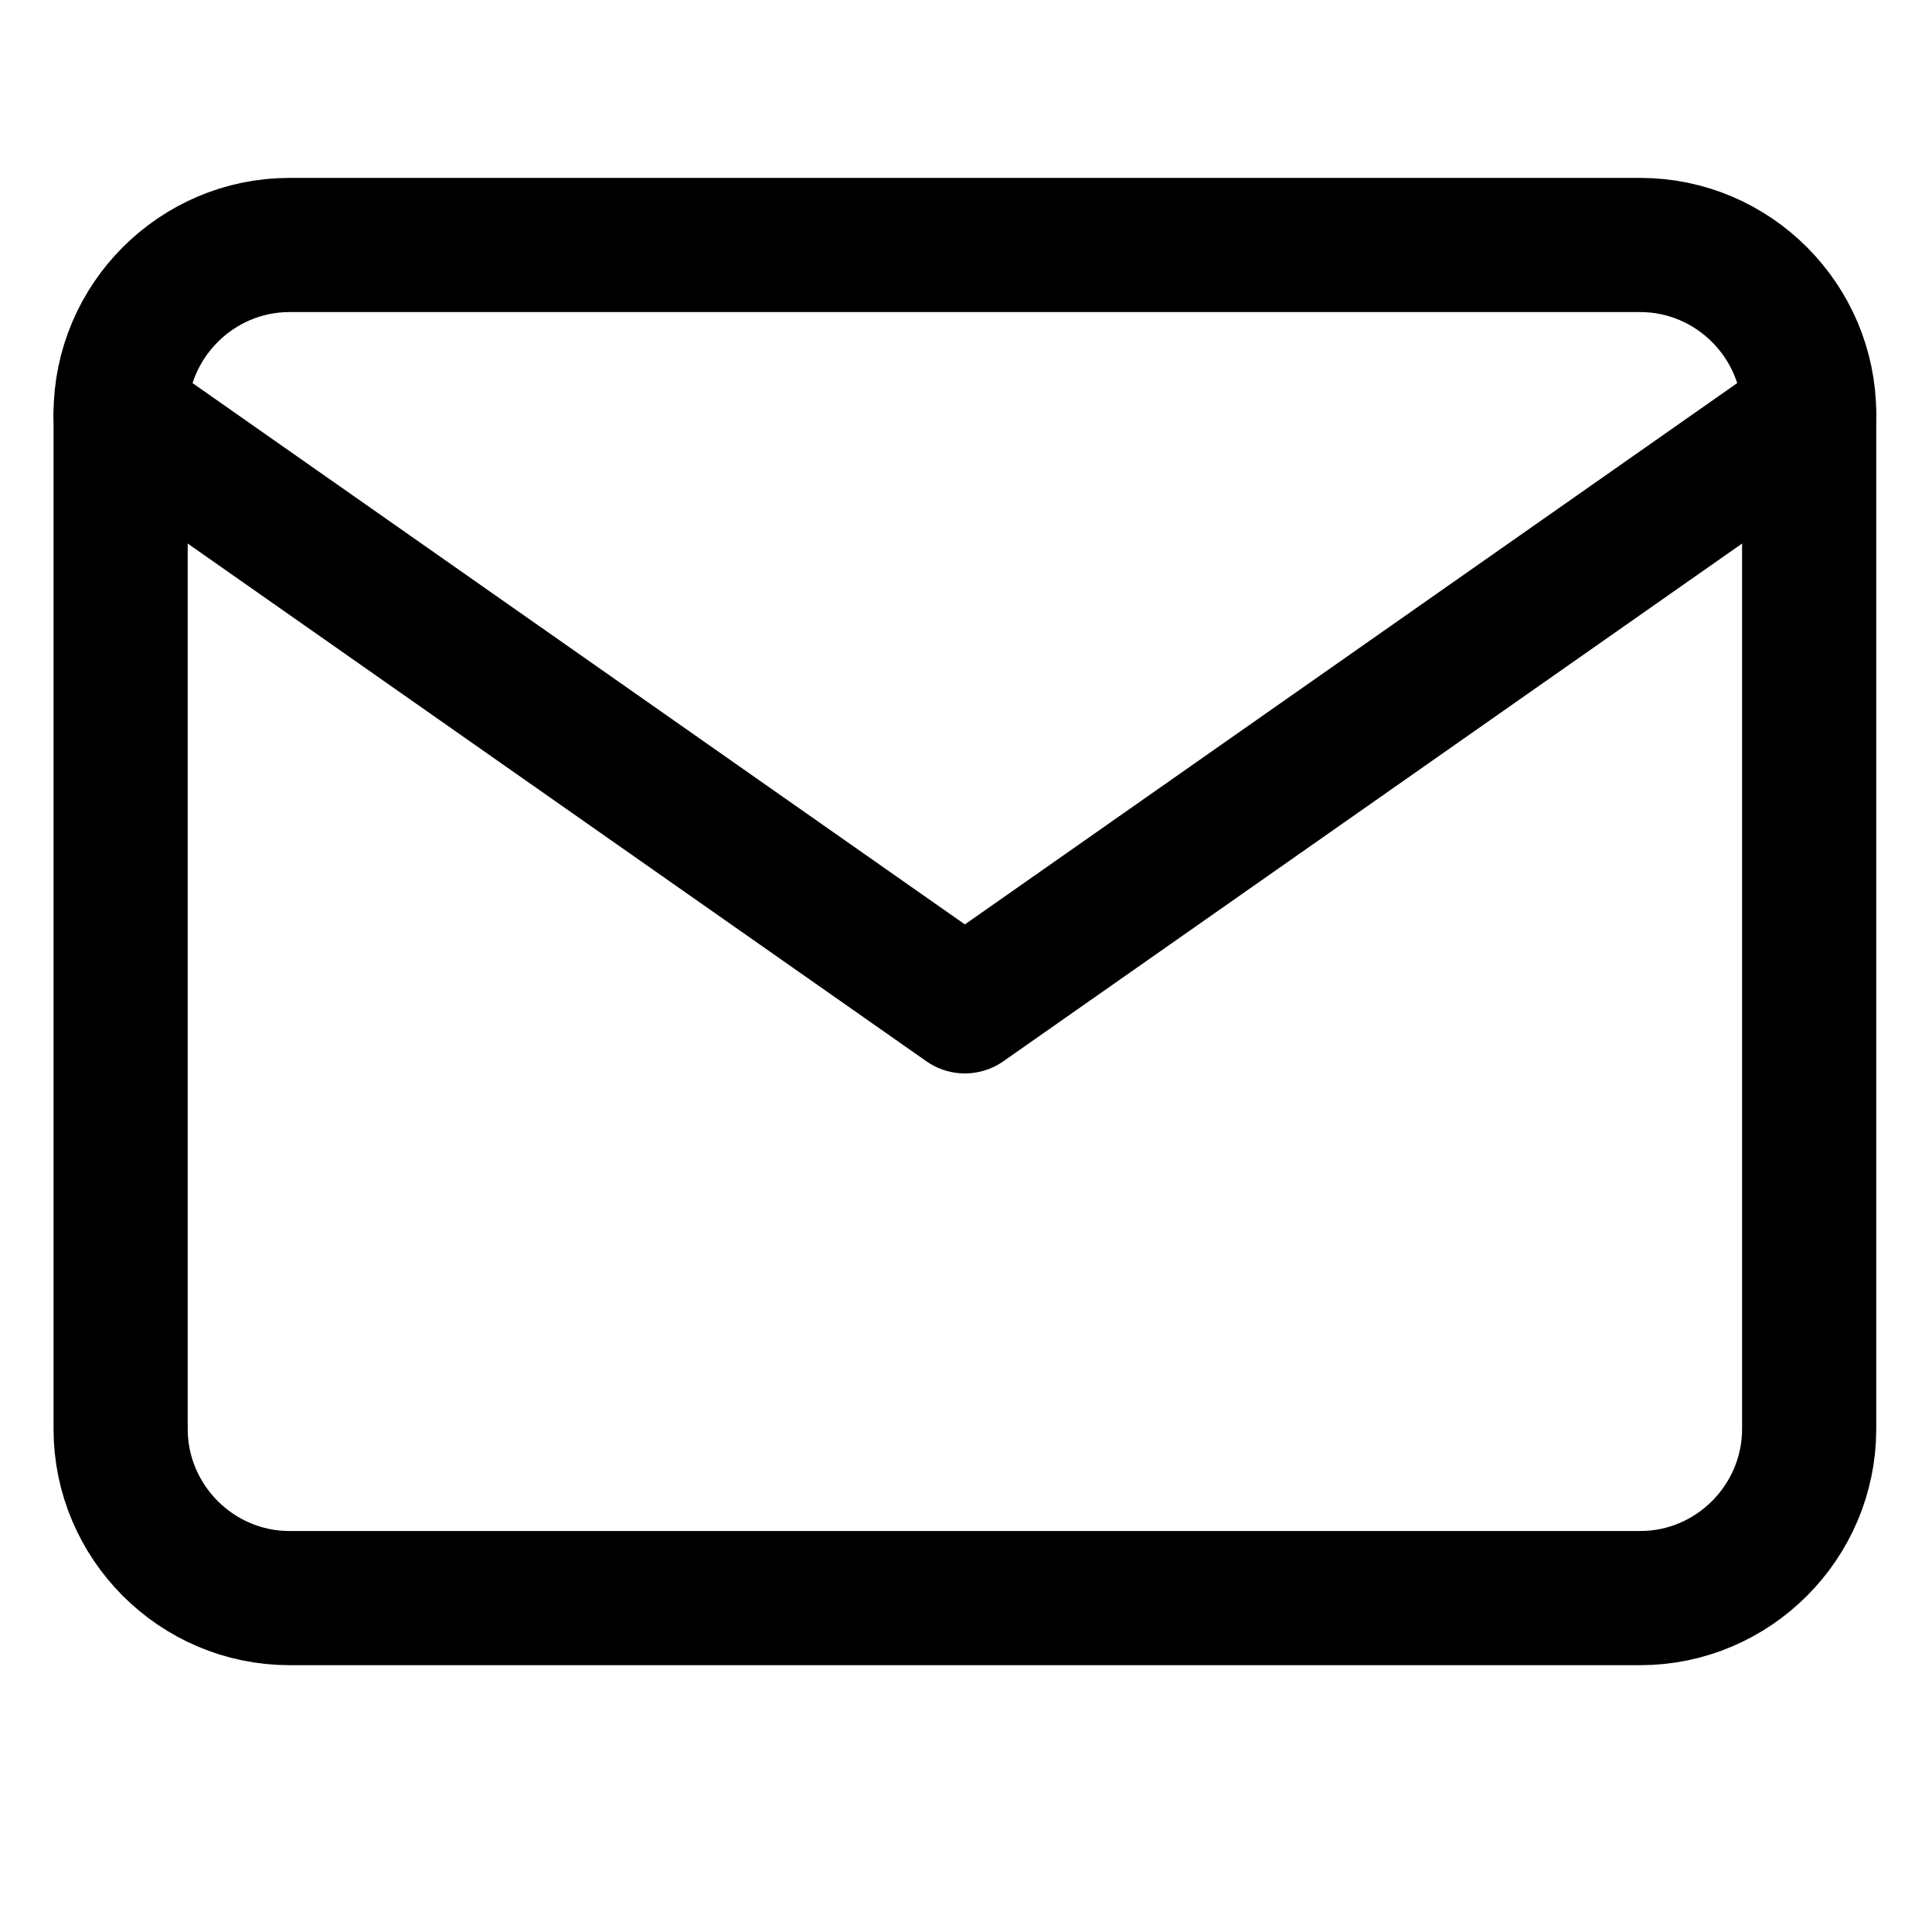 <svg width="72" height="72" viewBox="0 0 72 72" fill="none" xmlns="http://www.w3.org/2000/svg">
<path fill-rule="evenodd" clip-rule="evenodd" d="M10.787 9.13H61.129C64.59 9.13 67.422 11.966 67.422 15.433V53.253C67.422 56.719 64.59 59.556 61.129 59.556H10.787C7.326 59.556 4.495 56.719 4.495 53.253V15.433C4.495 11.966 7.326 9.13 10.787 9.13Z" stroke="black" stroke-width="5" stroke-linecap="round" stroke-linejoin="round"/>
<path d="M67.422 15.451L35.958 37.503L4.495 15.451" stroke="black" stroke-width="5" stroke-linecap="round" stroke-linejoin="round"/>
</svg>
